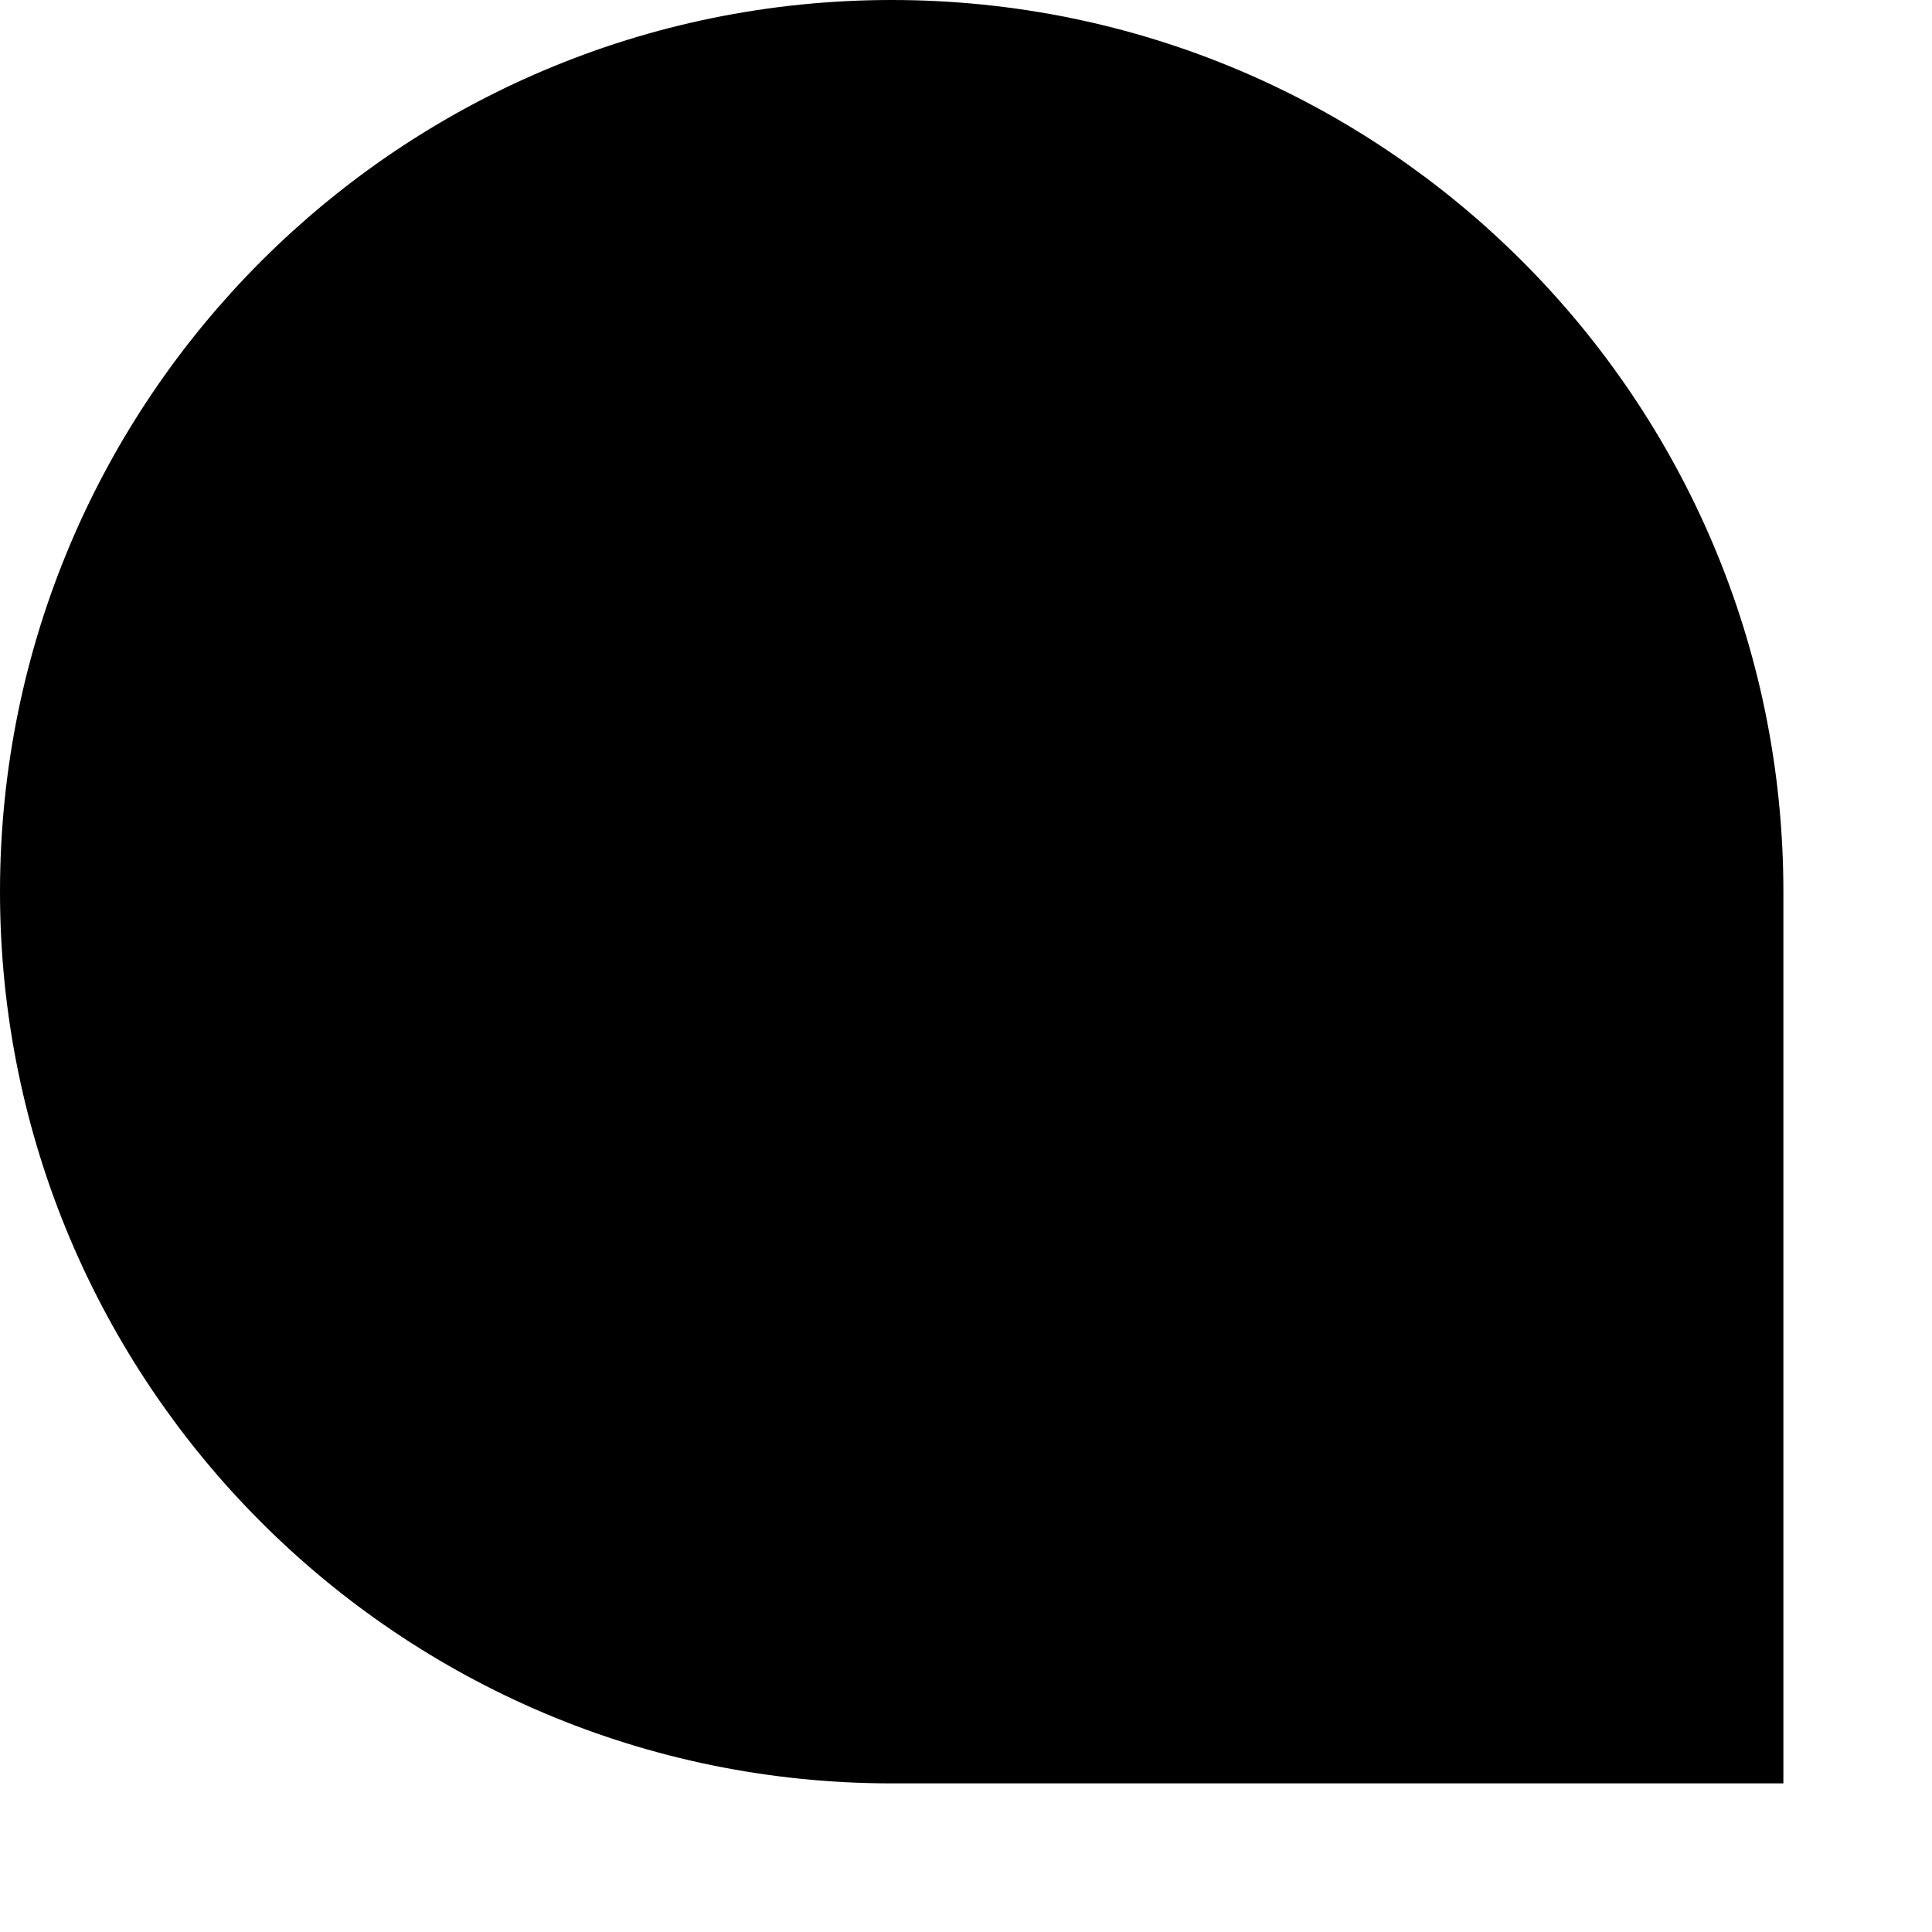 <svg width="26" height="26" viewBox="0 0 26 26" fill="none" xmlns="http://www.w3.org/2000/svg">
<path d="M1 12C1 5.925 5.925 1 12 1C18.075 1 23 5.925 23 12V23H12C5.925 23 1 18.075 1 12Z" fill="#000" stroke="#000" stroke-width="2"/>
</svg>

